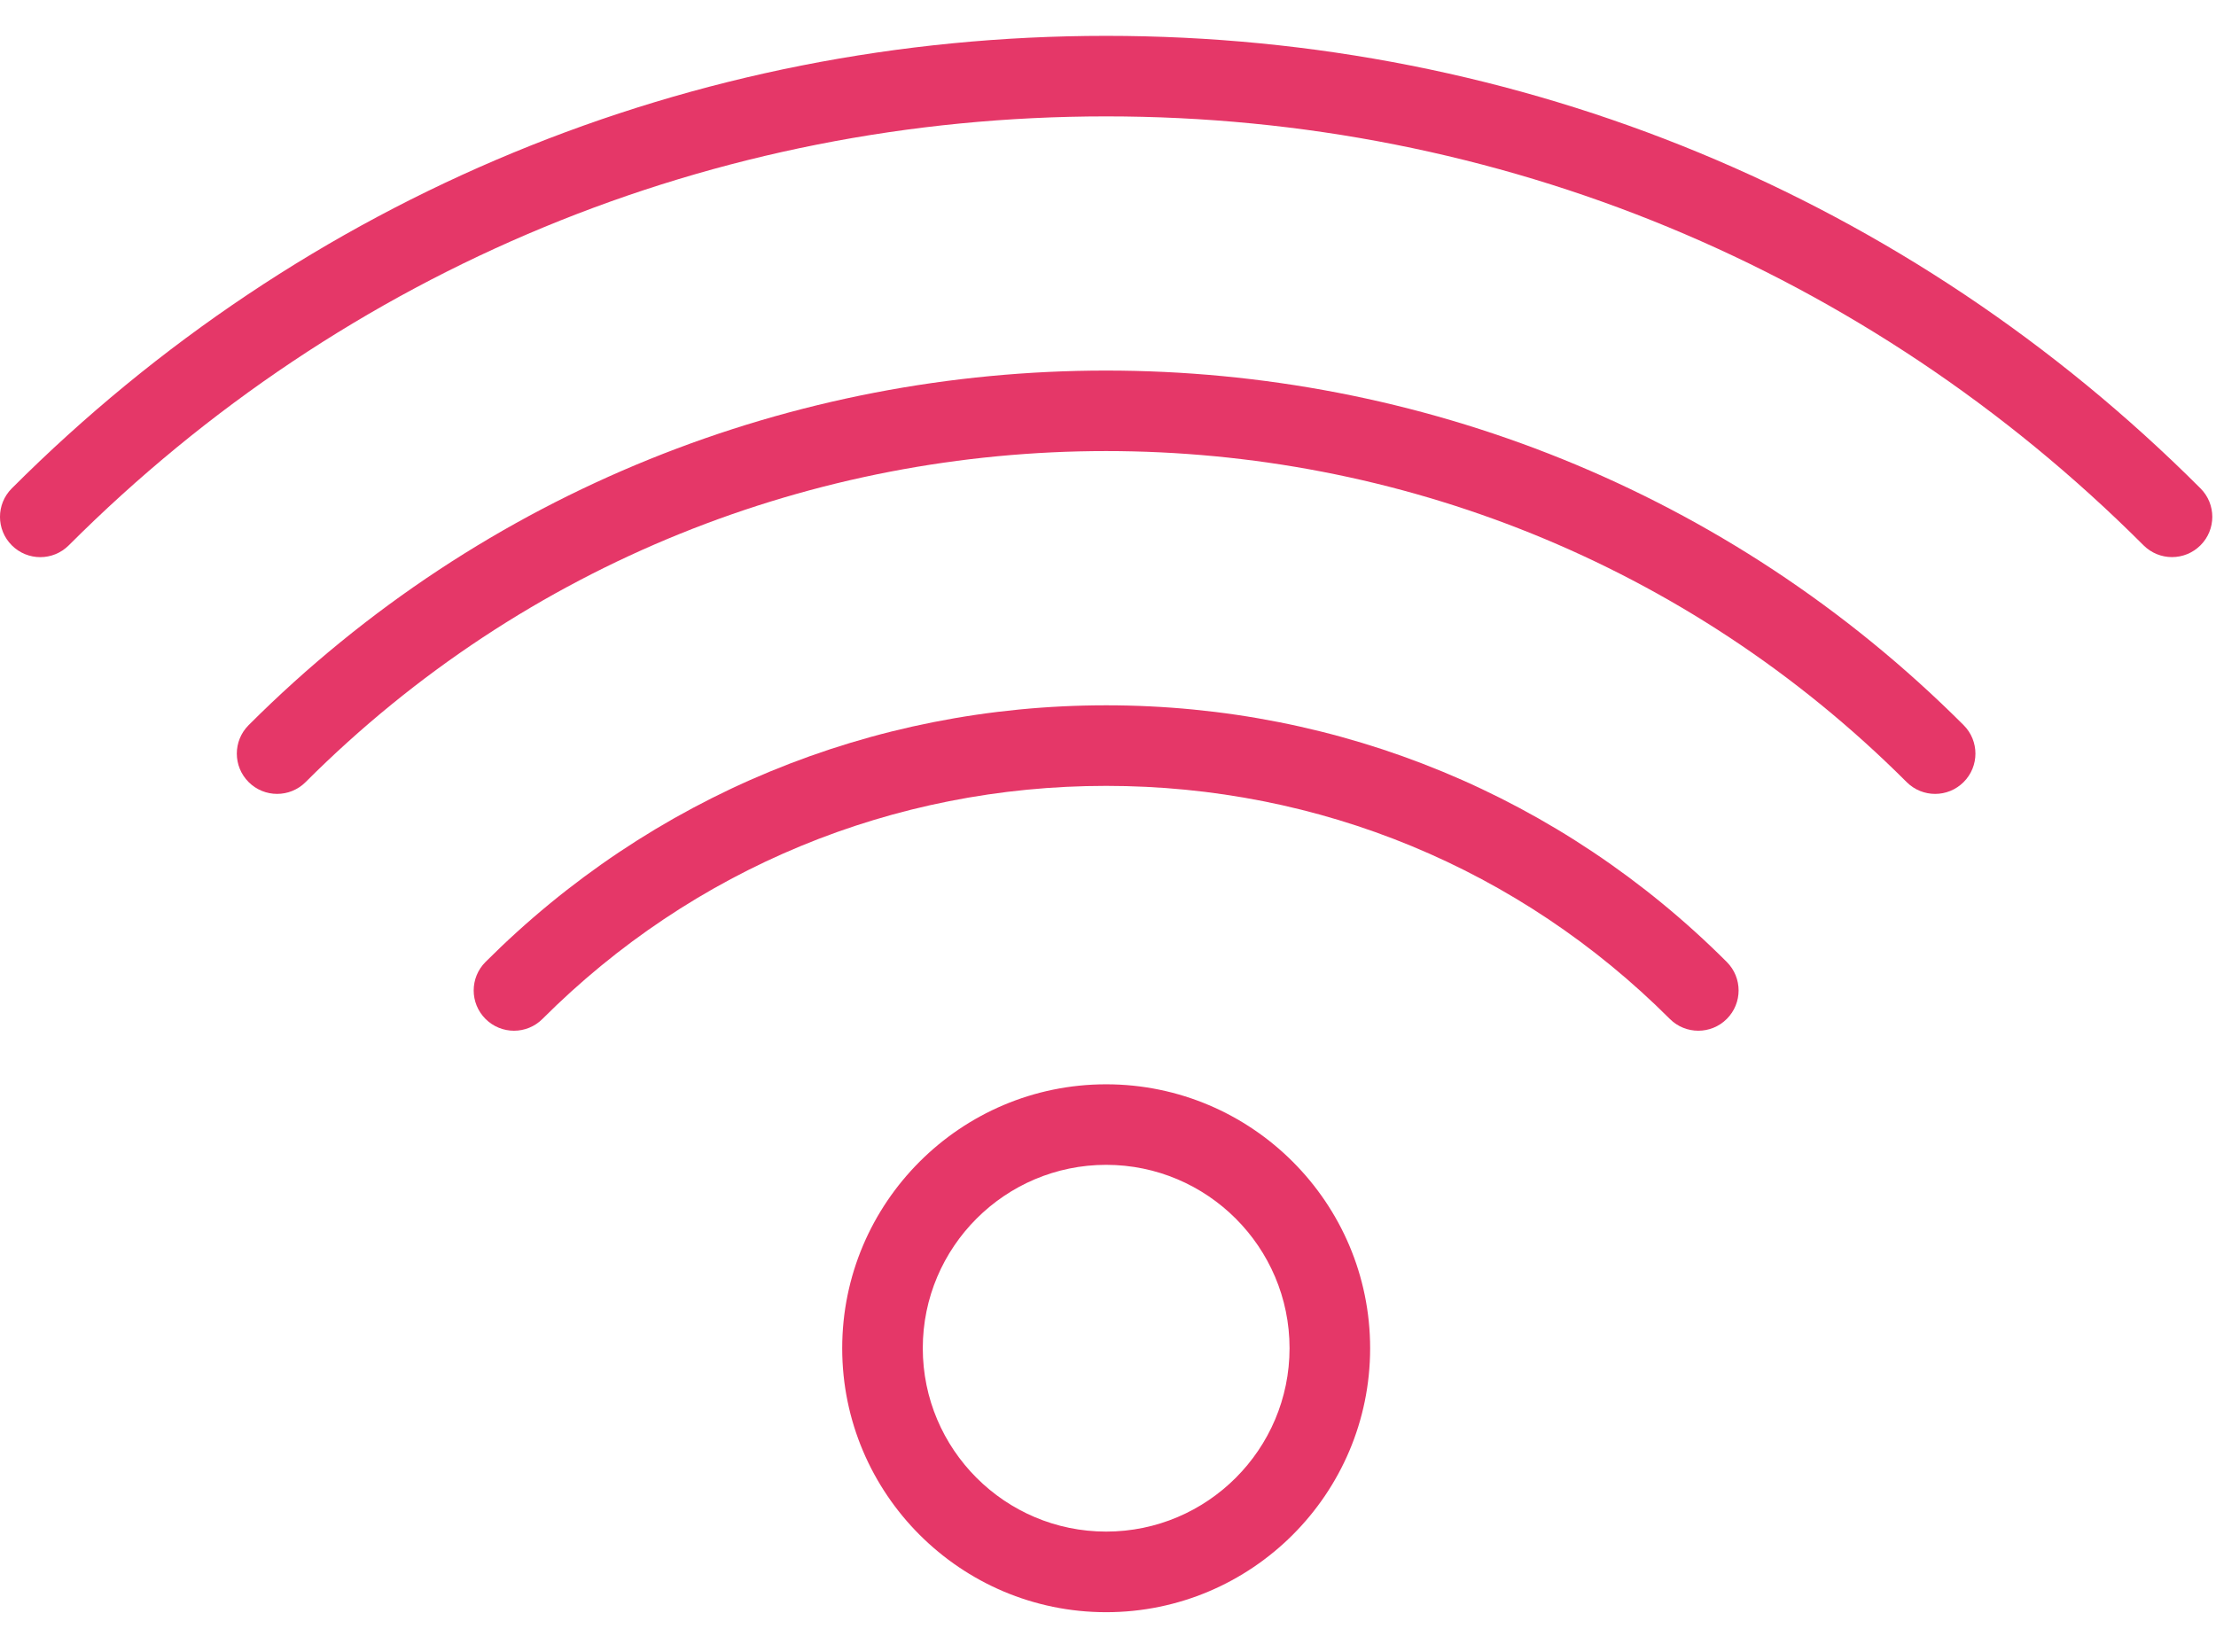 <?xml version="1.0" encoding="UTF-8"?>
<svg width="55px" height="41px" viewBox="0 0 55 41" version="1.1" xmlns="http://www.w3.org/2000/svg" xmlns:xlink="http://www.w3.org/1999/xlink">
    <!-- Generator: Sketch 51.3 (57544) - http://www.bohemiancoding.com/sketch -->
    <title>Artboard 5 Copy 5</title>
    <desc>Created with Sketch.</desc>
    <defs></defs>
    <g id="Artboard-5-Copy-5" stroke="none" stroke-width="1" fill="none" fill-rule="evenodd">
        <g id="Group-3-Copy" fill="#E53768" fill-rule="nonzero">
            <path d="M54.615,12.123 C47.372,4.879 37.725,0.89 27.454,0.89 C17.183,0.89 7.537,4.878 0.293,12.123 C-0.098,12.514 -0.098,13.146 0.293,13.537 C0.684,13.928 1.316,13.928 1.707,13.537 C8.573,6.67 17.717,2.889 27.454,2.889 C37.191,2.889 46.335,6.67 53.201,13.536 C53.396,13.731 53.652,13.829 53.908,13.829 C54.164,13.829 54.42,13.731 54.615,13.536 C55.006,13.146 55.006,12.513 54.615,12.123 Z" id="Shape"></path>
            <path d="M6.171,18 C5.78,18.391 5.78,19.023 6.171,19.414 C6.366,19.609 6.622,19.707 6.878,19.707 C7.134,19.707 7.39,19.609 7.585,19.414 C18.54,8.458 36.366,8.458 47.322,19.414 C47.713,19.805 48.345,19.805 48.736,19.414 C49.127,19.023 49.127,18.391 48.736,18 C37.002,6.266 17.907,6.264 6.171,18 Z" id="Shape"></path>
            <path d="M27.454,17.508 C21.629,17.508 16.159,19.771 12.05,23.879 C11.659,24.27 11.659,24.902 12.05,25.293 C12.441,25.684 13.073,25.684 13.464,25.293 C17.195,21.563 22.163,19.508 27.454,19.508 C32.745,19.508 37.713,21.563 41.444,25.293 C41.639,25.488 41.895,25.586 42.151,25.586 C42.407,25.586 42.663,25.488 42.858,25.293 C43.249,24.902 43.249,24.27 42.858,23.879 C38.75,19.771 33.279,17.508 27.454,17.508 Z" id="Shape"></path>
            <path d="M27.454,26.916 C23.842,26.916 20.903,29.855 20.903,33.468 C20.903,37.081 23.842,40.02 27.454,40.02 C31.067,40.02 34.006,37.081 34.006,33.468 C34.006,29.855 31.067,26.916 27.454,26.916 Z M27.454,38.019 C24.944,38.019 22.903,35.977 22.903,33.467 C22.903,30.957 24.945,28.915 27.454,28.915 C29.963,28.915 32.006,30.957 32.006,33.467 C32.006,35.977 29.964,38.019 27.454,38.019 Z" id="Shape"></path>
        </g>
    </g>
</svg>